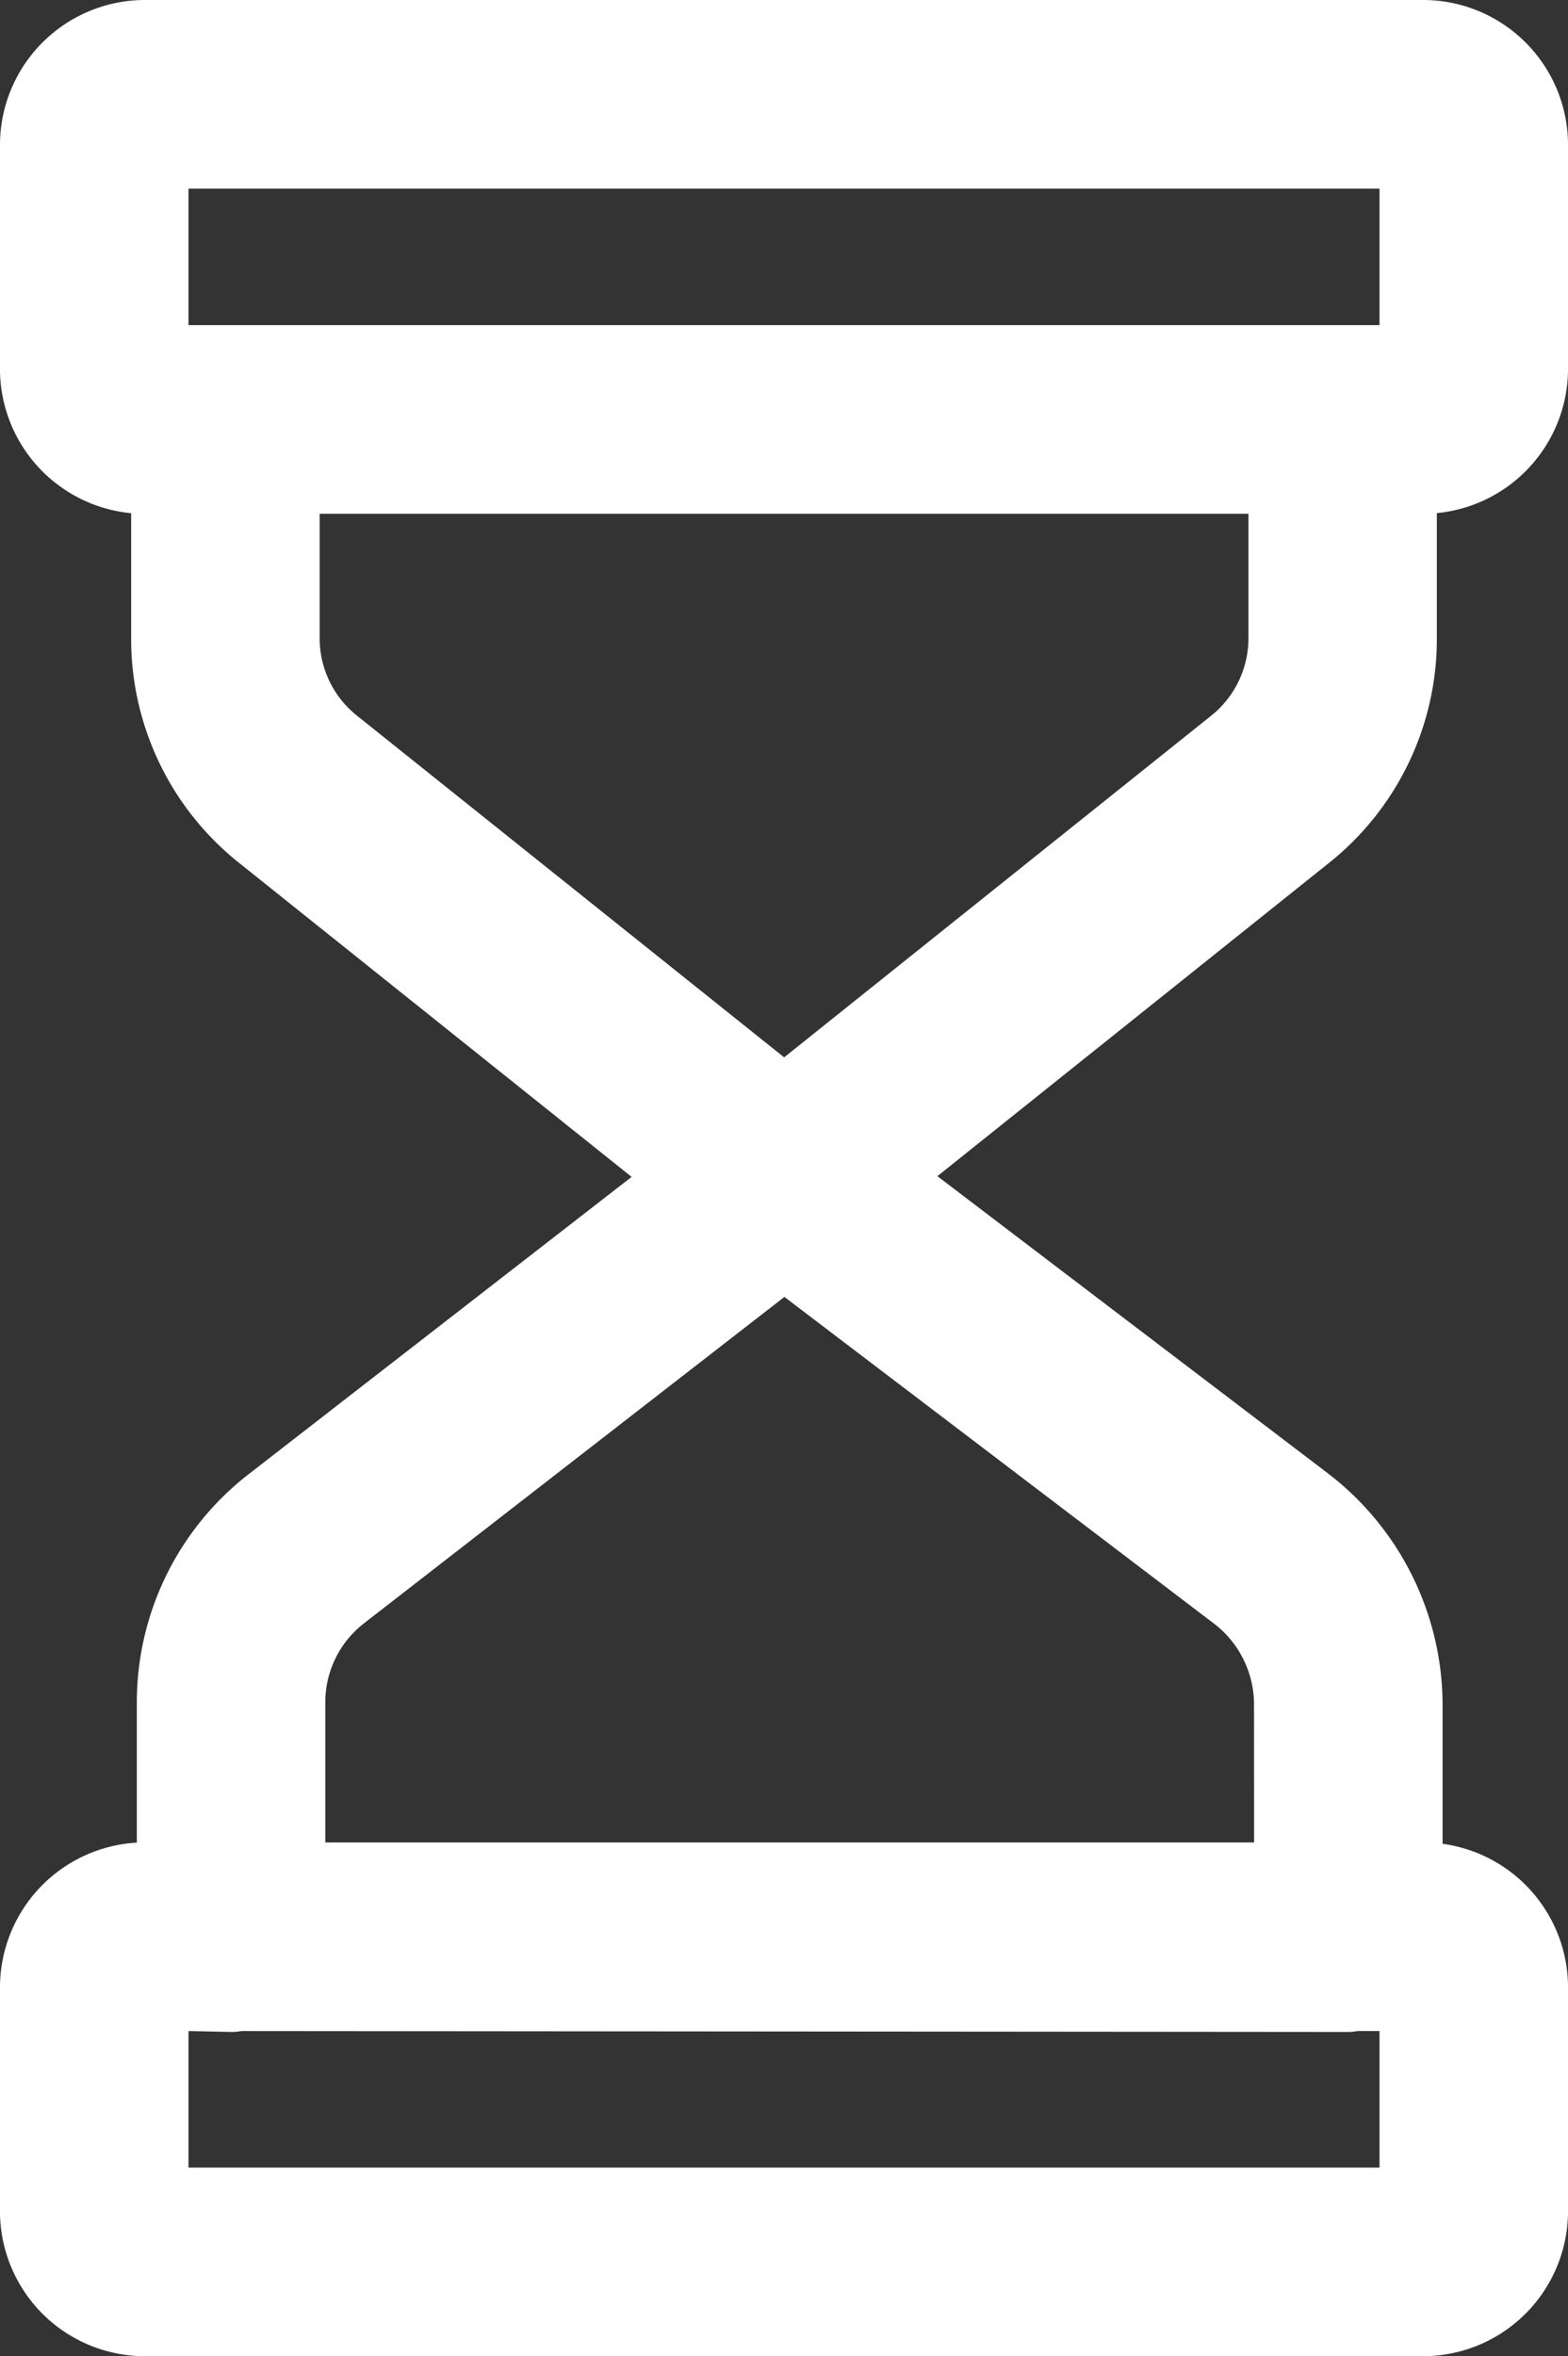 <svg xmlns="http://www.w3.org/2000/svg" viewBox="0 0 17.179 25.798"><rect x="0" y="0" width="17.179" height="25.798" fill="#333333" stroke="none"/><defs><style>.cls-1{fill:#fff;}</style></defs><g id="Layer_2" data-name="Layer 2"><g id="Layer_3" data-name="Layer 3"><path class="cls-1" d="M15.742,6.984V5.618A1.589,1.589,0,0,0,17.179,4.062V1.559A1.588,1.588,0,0,0,15.597,0H1.582A1.589,1.589,0,0,0,0,1.564v2.504A1.588,1.588,0,0,0,1.437,5.619V6.984a3.131,3.131,0,0,0,1.189,2.469l4.294,3.433L2.724,16.141a3.162,3.162,0,0,0-1.225,2.499v1.535A1.59,1.59,0,0,0,0,21.736V24.239a1.588,1.588,0,0,0,1.581,1.559H15.597a1.589,1.589,0,0,0,1.582-1.564v-2.503a1.588,1.588,0,0,0-1.374-1.543V18.65a3.201,3.201,0,0,0-1.251-2.514l-4.284-3.258L14.553,9.454A3.134,3.134,0,0,0,15.742,6.984ZM2.644,22.238l12.12.01a.596.596,0,0,0,.11-.01h.24v1.495H2.065V22.238l.469.01A.608.608,0,0,0,2.644,22.238ZM15.114,2.065V3.56H2.065V2.065ZM13.74,20.173H3.564V18.638a1.094,1.094,0,0,1,.425-.865l4.605-3.573,4.708,3.578a1.116,1.116,0,0,1,.437.874Zm-.062-13.188a1.086,1.086,0,0,1-.413.855L8.591,11.577,3.915,7.839a1.084,1.084,0,0,1-.413-.855V5.625H13.678Z"/></g></g></svg>